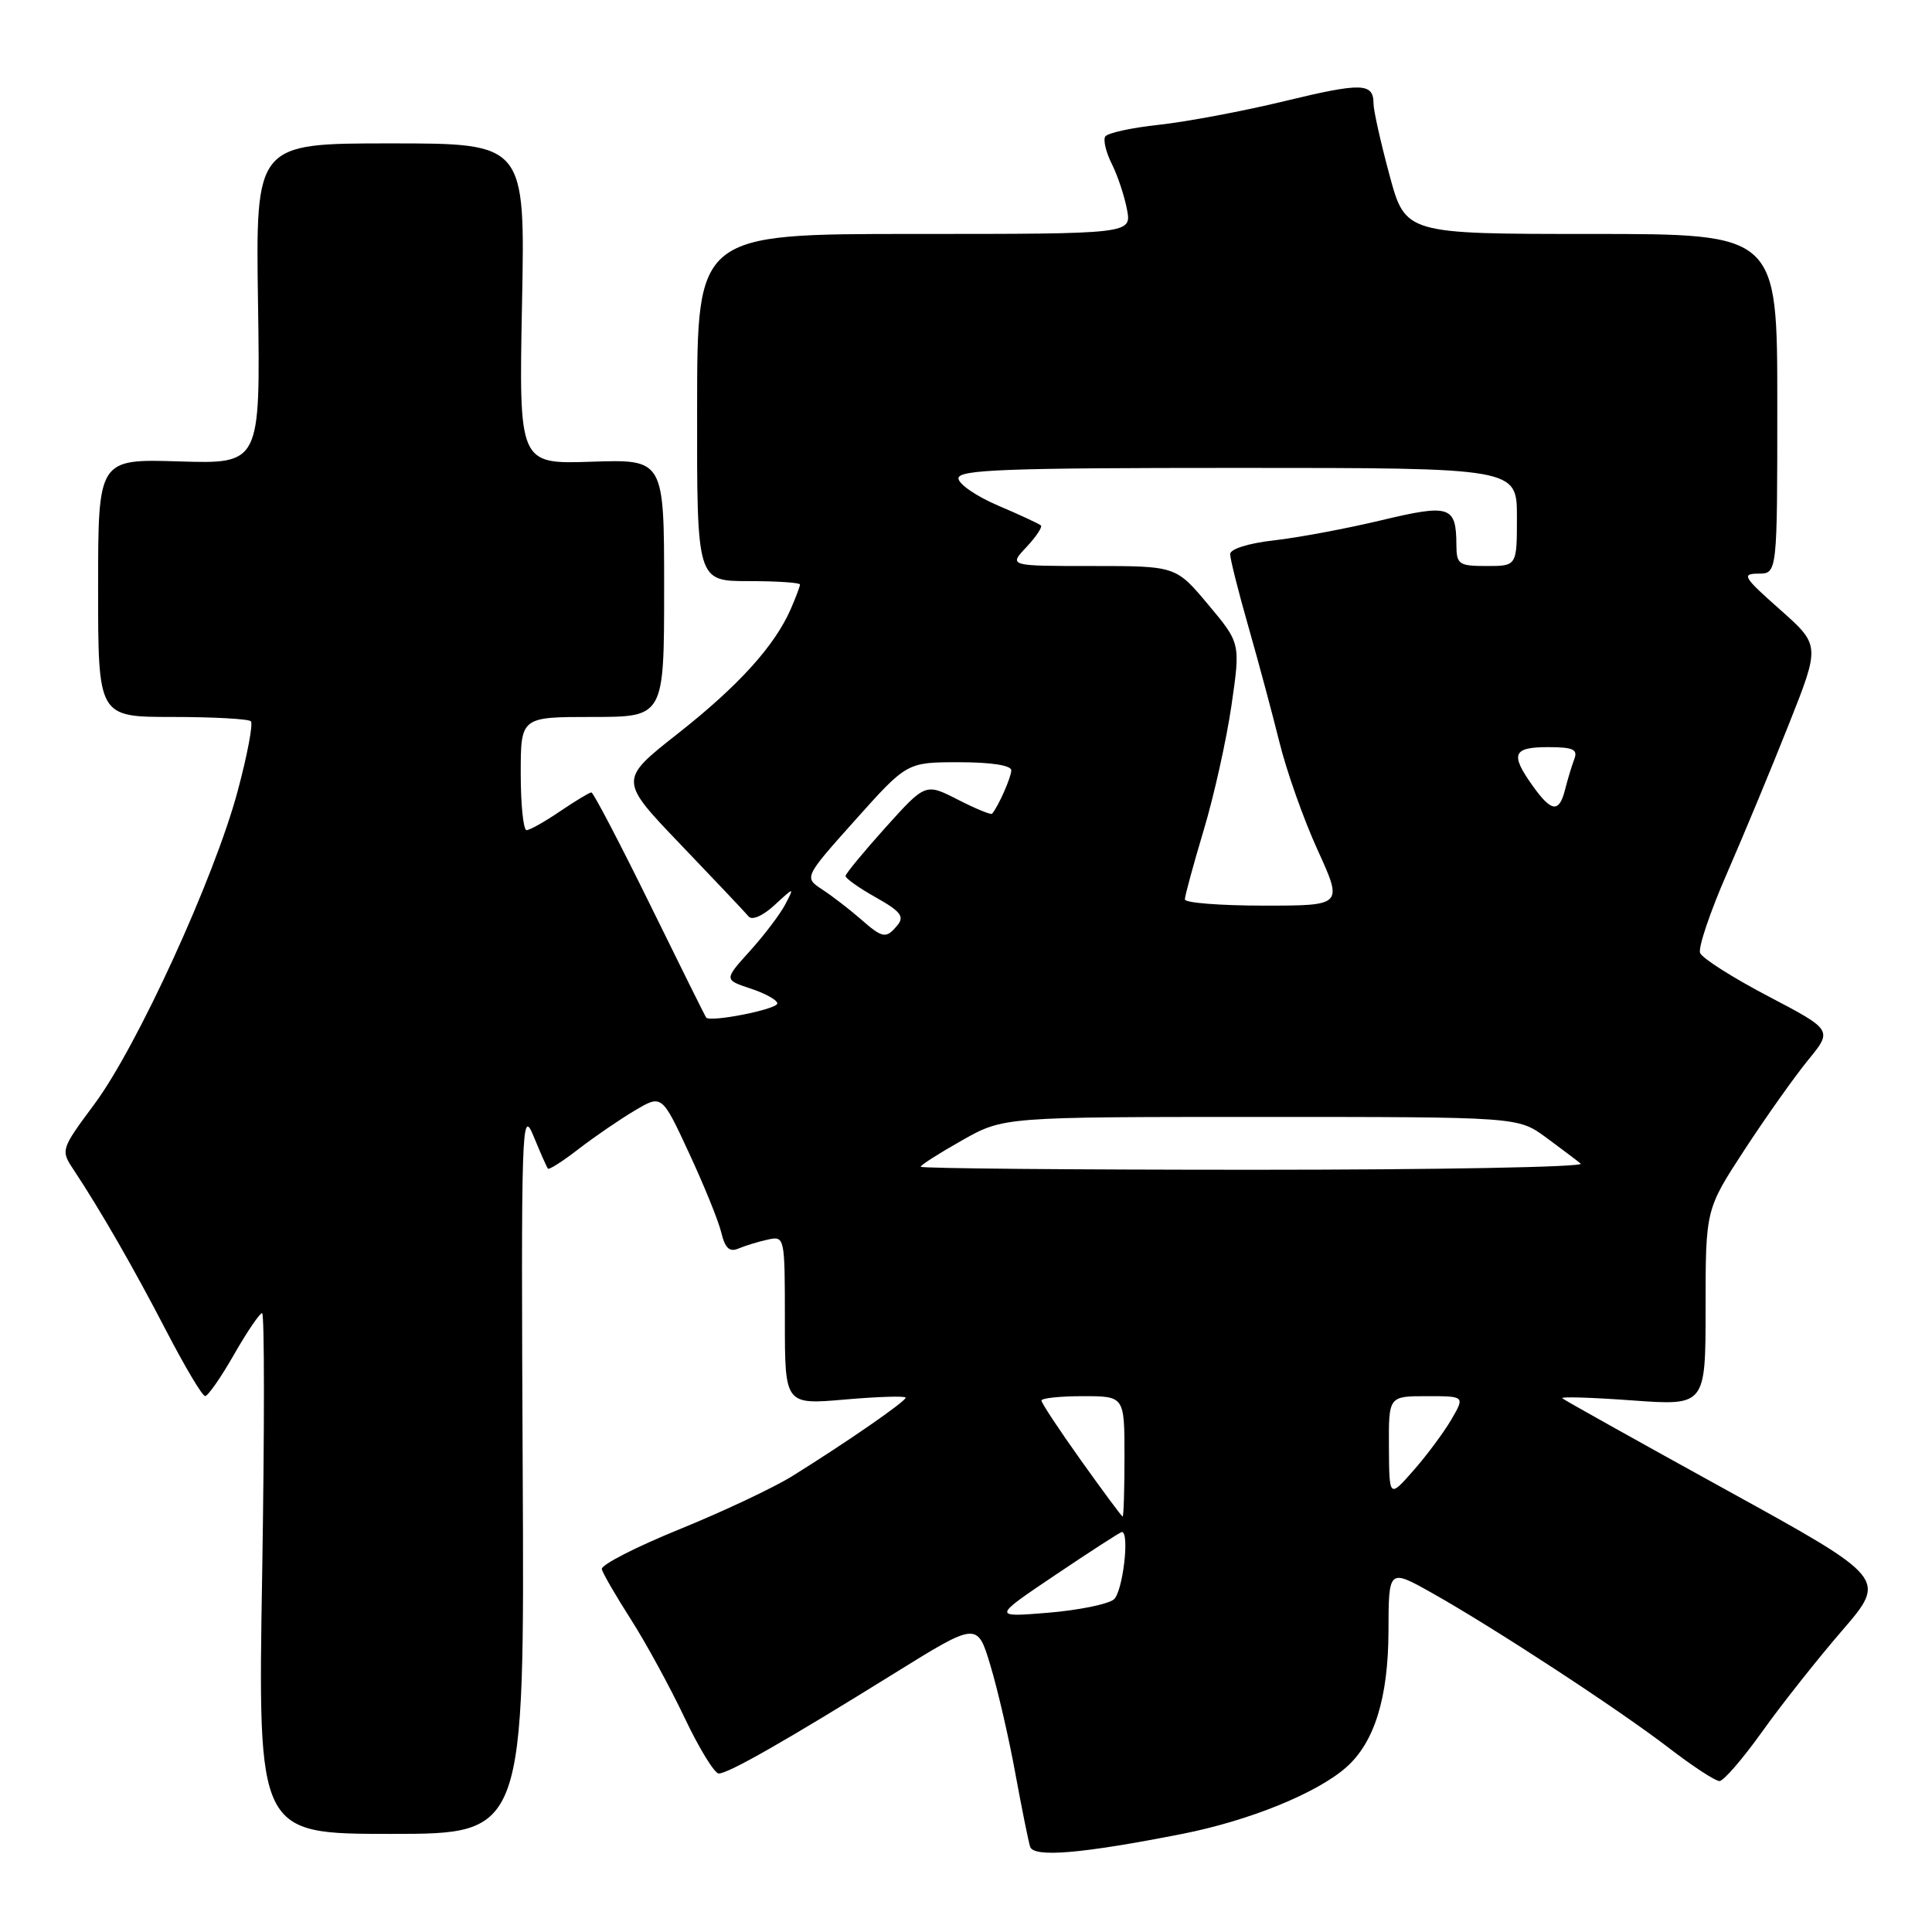 <?xml version="1.0" encoding="UTF-8" standalone="no"?>
<!DOCTYPE svg PUBLIC "-//W3C//DTD SVG 1.1//EN" "http://www.w3.org/Graphics/SVG/1.1/DTD/svg11.dtd" >
<svg xmlns="http://www.w3.org/2000/svg" xmlns:xlink="http://www.w3.org/1999/xlink" version="1.1" viewBox="0 0 256 256">
 <g >
 <path fill="currentColor"
d=" M 156.66 243.00 C 165.53 241.25 174.50 237.61 178.39 234.17 C 182.12 230.88 183.95 224.97 183.98 216.18 C 184.00 207.85 184.00 207.85 189.75 211.08 C 197.97 215.70 214.53 226.53 221.17 231.64 C 224.29 234.04 227.29 236.00 227.84 236.00 C 228.38 236.00 230.91 233.07 233.47 229.49 C 236.02 225.91 240.80 219.87 244.08 216.07 C 250.04 209.16 250.04 209.16 228.77 197.44 C 217.07 190.99 207.28 185.52 207.01 185.28 C 206.73 185.04 210.90 185.17 216.26 185.56 C 226.00 186.27 226.00 186.27 226.00 173.27 C 226.00 160.26 226.00 160.26 231.14 152.38 C 233.97 148.05 237.76 142.70 239.56 140.49 C 242.84 136.49 242.84 136.49 234.30 132.01 C 229.60 129.55 225.54 126.97 225.27 126.27 C 225.00 125.57 226.60 120.83 228.82 115.75 C 231.04 110.66 234.73 101.78 237.02 96.00 C 241.19 85.50 241.19 85.50 235.85 80.76 C 230.99 76.46 230.73 76.02 233.00 76.01 C 235.50 76.00 235.50 76.00 235.50 53.50 C 235.50 31.00 235.50 31.00 210.86 31.00 C 186.22 31.00 186.22 31.00 184.11 23.18 C 182.95 18.88 182.00 14.63 182.00 13.74 C 182.00 10.96 180.47 10.92 170.21 13.40 C 164.73 14.73 157.26 16.13 153.61 16.53 C 149.96 16.92 146.74 17.62 146.45 18.09 C 146.16 18.56 146.55 20.19 147.32 21.72 C 148.09 23.25 148.99 25.96 149.33 27.75 C 149.95 31.00 149.95 31.00 121.17 31.00 C 92.39 31.00 92.39 31.00 92.37 54.00 C 92.34 77.00 92.34 77.00 99.17 77.00 C 102.93 77.00 106.00 77.20 106.00 77.45 C 106.00 77.70 105.45 79.16 104.78 80.70 C 102.64 85.60 97.84 90.89 89.81 97.21 C 82.00 103.36 82.00 103.36 90.21 111.93 C 94.72 116.64 98.77 120.92 99.20 121.44 C 99.65 121.98 101.08 121.36 102.62 119.94 C 105.27 117.50 105.27 117.50 104.05 119.84 C 103.38 121.12 101.28 123.90 99.38 126.00 C 95.93 129.82 95.93 129.82 99.46 130.99 C 101.41 131.63 103.00 132.52 103.00 132.96 C 103.00 133.74 94.08 135.50 93.57 134.83 C 93.43 134.65 90.06 127.86 86.08 119.75 C 82.09 111.64 78.62 105.00 78.36 105.00 C 78.11 105.00 76.24 106.13 74.21 107.50 C 72.19 108.88 70.19 110.00 69.77 110.00 C 69.35 110.00 69.00 106.62 69.00 102.50 C 69.00 95.00 69.00 95.00 78.50 95.00 C 88.00 95.00 88.00 95.00 88.00 77.93 C 88.00 60.86 88.00 60.86 78.38 61.18 C 68.76 61.50 68.76 61.50 69.17 40.25 C 69.59 19.00 69.59 19.00 51.73 19.00 C 33.87 19.00 33.87 19.00 34.19 40.24 C 34.50 61.47 34.50 61.47 23.75 61.14 C 13.00 60.81 13.00 60.81 13.00 77.90 C 13.00 95.00 13.00 95.00 22.83 95.00 C 28.24 95.00 32.93 95.26 33.24 95.57 C 33.56 95.89 32.77 100.06 31.49 104.83 C 28.43 116.27 18.17 138.69 12.51 146.30 C 8.08 152.27 8.03 152.40 9.71 154.93 C 13.32 160.38 17.68 167.96 22.00 176.29 C 24.48 181.07 26.80 184.98 27.18 184.99 C 27.55 184.99 29.27 182.53 31.00 179.50 C 32.73 176.47 34.41 174.00 34.73 174.00 C 35.05 174.00 35.05 189.53 34.74 208.50 C 34.16 243.00 34.16 243.00 51.83 243.00 C 69.50 243.00 69.50 243.00 69.26 194.75 C 69.04 149.12 69.12 146.72 70.68 150.50 C 71.58 152.70 72.45 154.66 72.60 154.85 C 72.74 155.04 74.58 153.87 76.68 152.24 C 78.78 150.62 82.12 148.33 84.10 147.16 C 87.70 145.02 87.70 145.02 91.29 152.76 C 93.27 157.02 95.20 161.76 95.57 163.31 C 96.08 165.41 96.66 165.95 97.87 165.43 C 98.77 165.05 100.51 164.52 101.75 164.25 C 103.98 163.77 104.00 163.87 104.00 174.95 C 104.00 186.14 104.00 186.14 112.00 185.44 C 116.40 185.06 120.00 184.95 120.00 185.20 C 120.00 185.70 112.26 191.06 105.00 195.58 C 102.53 197.12 95.78 200.30 90.00 202.65 C 84.22 205.00 79.61 207.37 79.74 207.92 C 79.87 208.47 81.60 211.46 83.59 214.57 C 85.58 217.68 88.78 223.55 90.71 227.61 C 92.64 231.68 94.68 235.00 95.24 235.00 C 96.51 235.00 104.15 230.64 118.45 221.76 C 129.50 214.90 129.50 214.90 131.24 220.70 C 132.20 223.89 133.69 230.32 134.54 235.00 C 135.40 239.68 136.28 244.04 136.50 244.71 C 136.99 246.16 143.30 245.63 156.66 243.00 Z  M 139.90 208.65 C 144.52 205.54 148.46 203.00 148.65 203.00 C 149.72 203.00 148.77 210.95 147.59 211.93 C 146.81 212.57 142.87 213.37 138.84 213.70 C 131.50 214.30 131.50 214.30 139.90 208.65 Z  M 143.25 193.53 C 140.36 189.48 138.00 185.91 138.00 185.58 C 138.00 185.26 140.47 185.00 143.50 185.00 C 149.00 185.00 149.00 185.00 149.00 193.00 C 149.00 197.40 148.89 200.98 148.75 200.95 C 148.61 200.92 146.14 197.58 143.25 193.53 Z  M 184.04 191.75 C 184.00 185.00 184.00 185.00 189.06 185.00 C 194.11 185.00 194.11 185.00 192.31 188.10 C 191.31 189.80 189.06 192.84 187.29 194.85 C 184.08 198.50 184.08 198.50 184.04 191.75 Z  M 122.00 154.60 C 122.00 154.37 124.47 152.80 127.48 151.10 C 132.97 148.00 132.97 148.00 167.05 148.00 C 201.13 148.00 201.13 148.00 204.82 150.69 C 206.84 152.18 208.93 153.75 209.45 154.19 C 209.97 154.64 190.51 155.00 166.20 155.00 C 141.89 155.00 122.00 154.82 122.00 154.60 Z  M 113.97 121.72 C 112.57 120.50 110.33 118.77 108.98 117.88 C 106.52 116.27 106.52 116.27 113.35 108.63 C 120.18 101.00 120.18 101.00 127.09 101.00 C 131.31 101.00 134.00 101.41 134.00 102.07 C 134.00 102.97 132.31 106.81 131.46 107.82 C 131.31 108.00 129.27 107.16 126.91 105.95 C 122.63 103.77 122.63 103.77 117.35 109.63 C 114.45 112.86 112.06 115.75 112.04 116.07 C 112.02 116.38 113.82 117.66 116.05 118.91 C 119.33 120.75 119.87 121.45 118.92 122.59 C 117.40 124.43 116.98 124.36 113.97 121.72 Z  M 157.00 119.18 C 157.00 118.72 158.12 114.60 159.49 110.02 C 160.87 105.44 162.52 97.98 163.18 93.45 C 164.37 85.22 164.37 85.22 160.09 80.11 C 155.81 75.00 155.81 75.00 144.73 75.00 C 133.65 75.00 133.65 75.00 136.00 72.50 C 137.29 71.13 138.15 69.83 137.92 69.62 C 137.69 69.41 135.14 68.22 132.25 66.99 C 129.36 65.76 127.00 64.13 127.00 63.38 C 127.00 62.23 133.25 62.00 164.00 62.00 C 201.00 62.00 201.00 62.00 201.00 68.50 C 201.00 75.00 201.00 75.00 197.00 75.00 C 193.31 75.00 193.00 74.79 192.98 72.25 C 192.96 67.02 192.15 66.76 182.98 68.95 C 178.38 70.05 172.00 71.24 168.81 71.60 C 165.43 71.98 163.00 72.75 163.00 73.42 C 163.00 74.06 164.09 78.39 165.42 83.04 C 166.75 87.69 168.60 94.60 169.54 98.38 C 170.47 102.16 172.74 108.58 174.59 112.63 C 177.95 120.00 177.95 120.00 167.47 120.00 C 161.71 120.00 157.00 119.63 157.00 119.18 Z  M 203.07 104.10 C 200.09 99.92 200.46 99.00 205.11 99.00 C 208.45 99.00 209.10 99.30 208.60 100.59 C 208.27 101.47 207.72 103.27 207.39 104.59 C 206.60 107.75 205.58 107.63 203.07 104.10 Z "/>
</g>
</svg>